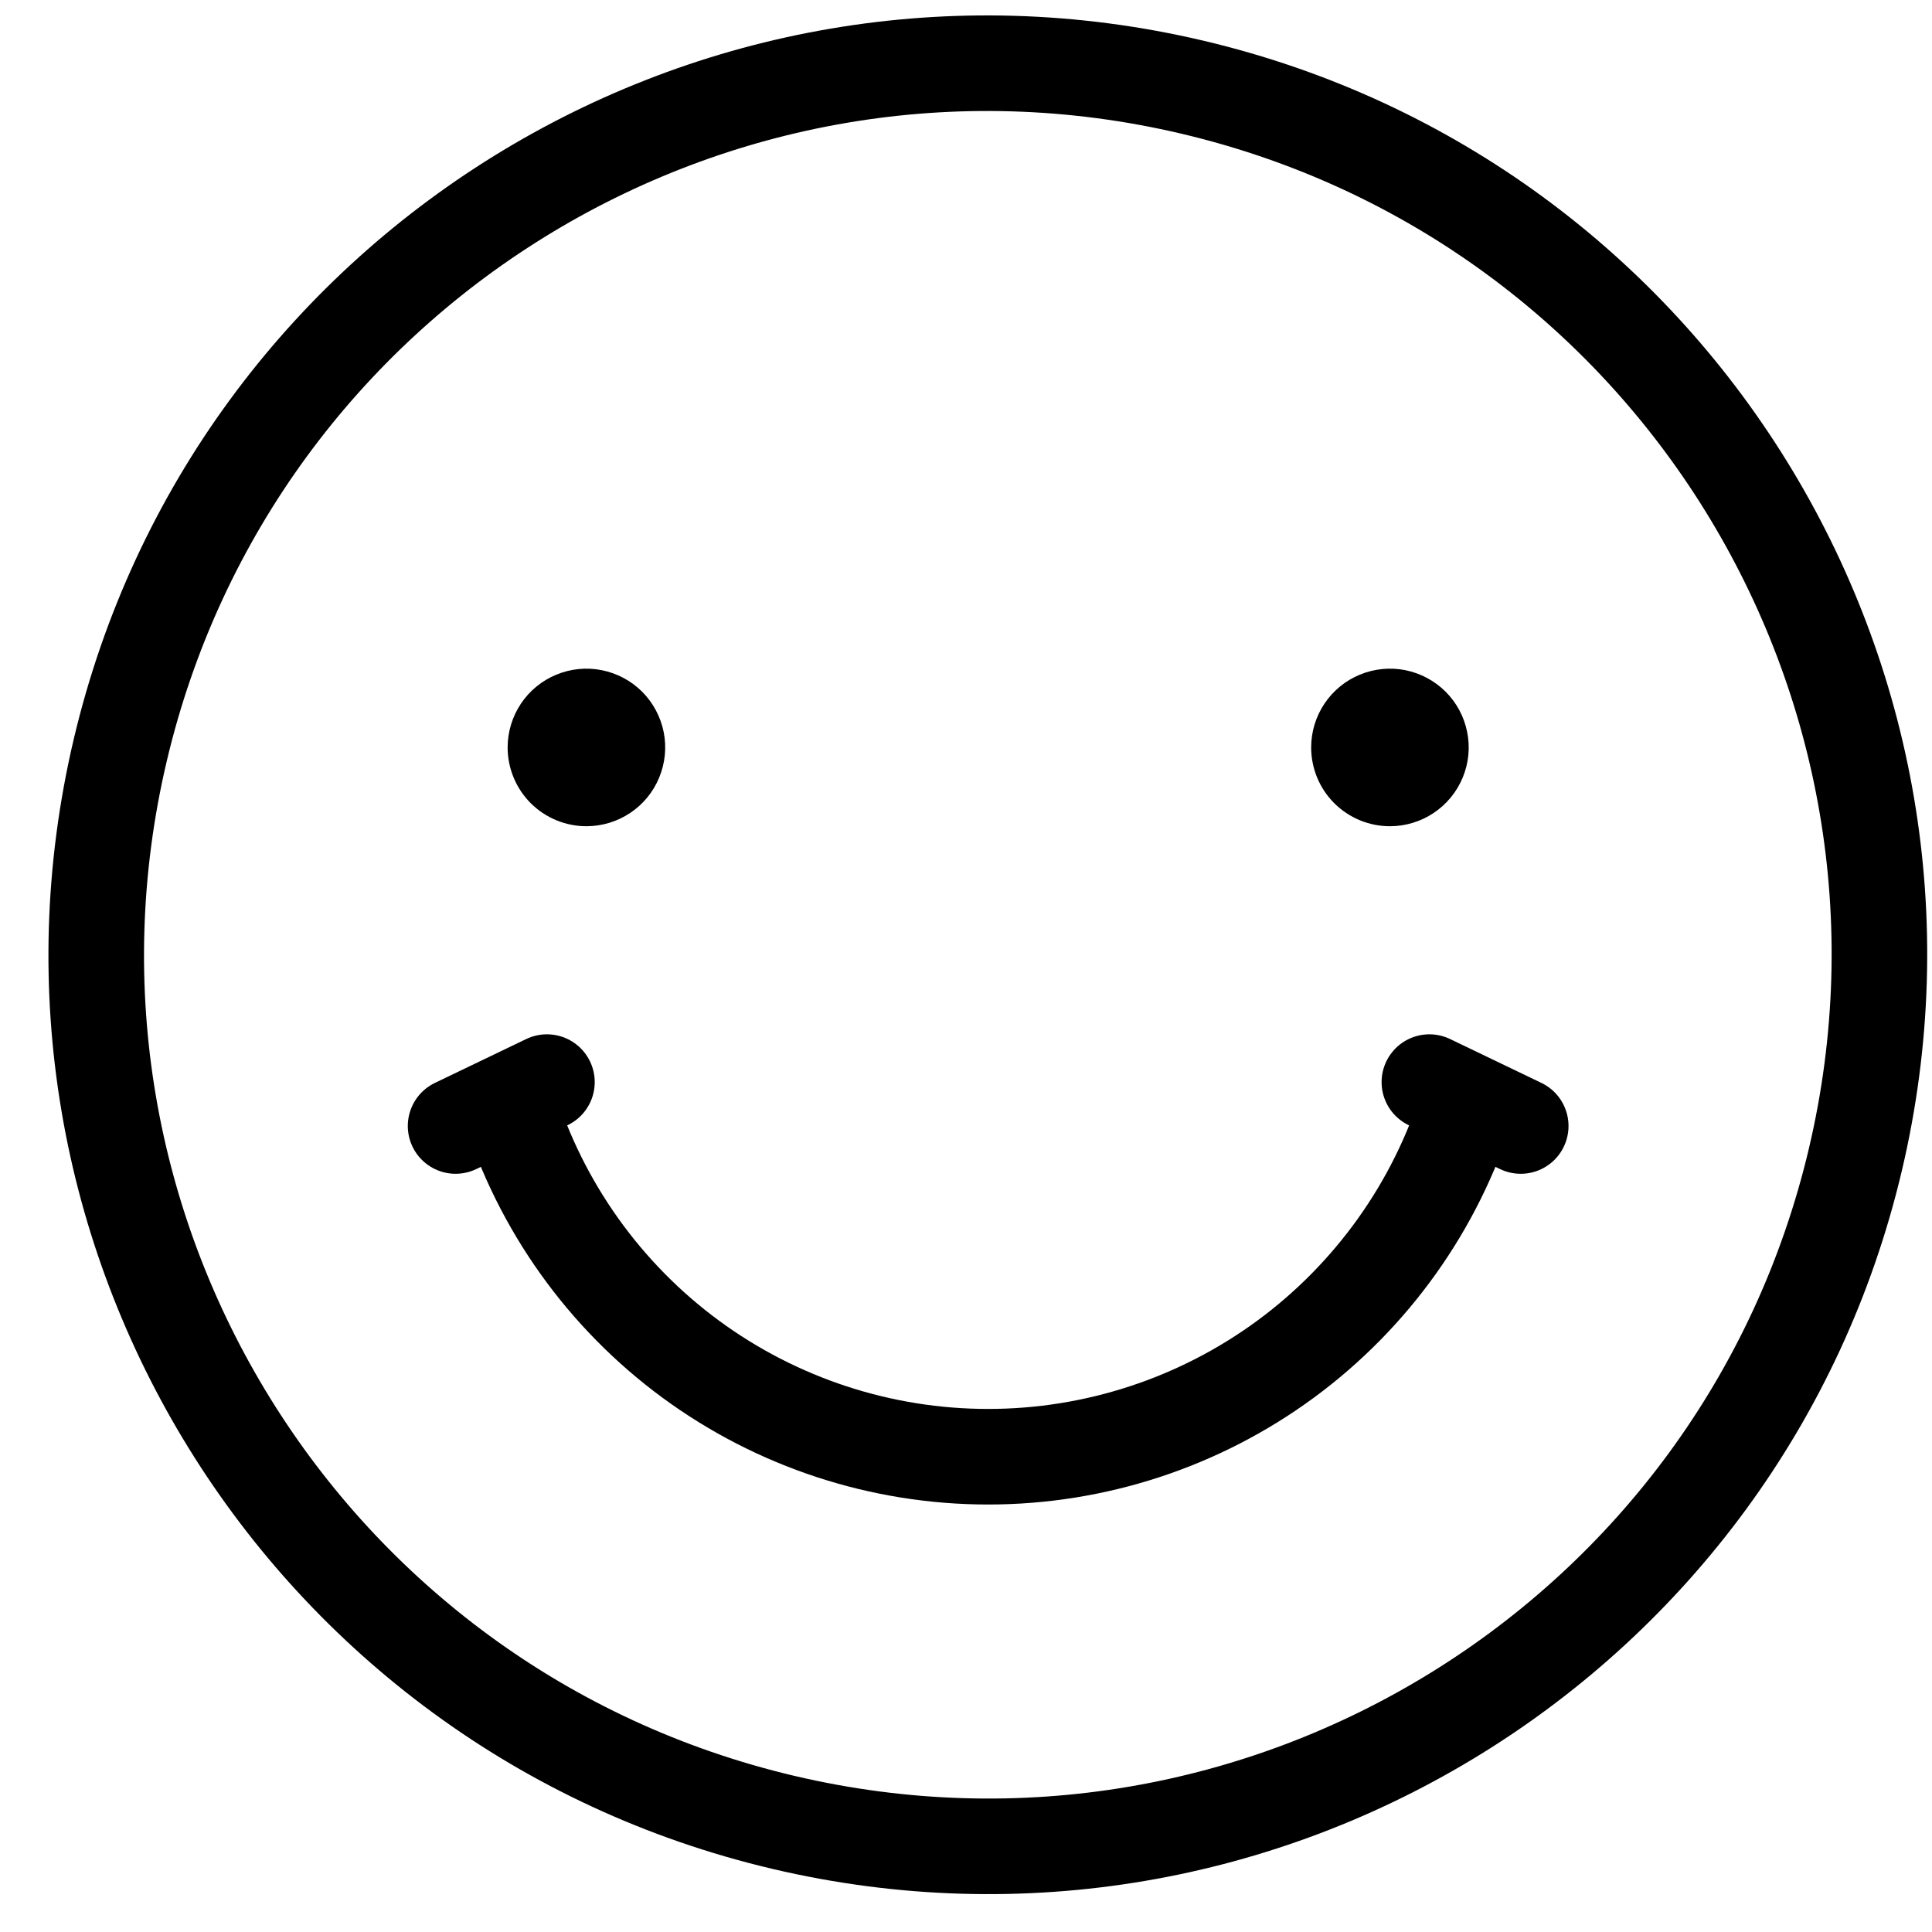<svg width="32" height="32" viewBox="0 0 32 32" fill="none" xmlns="http://www.w3.org/2000/svg">
<path d="M30.731 19.206C32.604 11.27 27.689 3.318 19.753 1.445C11.817 -0.428 3.865 4.487 1.992 12.423C0.119 20.359 5.034 28.31 12.97 30.183C20.906 32.056 28.858 27.142 30.731 19.206Z" stroke="black" stroke-width="1.583" stroke-linecap="round" stroke-linejoin="round"/>
<path d="M8.408 12.38C8.408 12.122 8.485 11.87 8.628 11.655C8.771 11.441 8.975 11.273 9.214 11.175C9.452 11.076 9.714 11.05 9.967 11.1C10.221 11.151 10.453 11.275 10.636 11.457C10.818 11.64 10.942 11.872 10.993 12.126C11.043 12.379 11.017 12.641 10.918 12.879C10.82 13.118 10.652 13.322 10.438 13.465C10.223 13.608 9.971 13.685 9.713 13.685C9.367 13.685 9.035 13.547 8.79 13.303C8.546 13.058 8.408 12.726 8.408 12.38Z" fill="black"/>
<path d="M21.717 12.38C21.717 12.122 21.793 11.87 21.937 11.655C22.08 11.441 22.284 11.273 22.522 11.175C22.761 11.076 23.023 11.05 23.276 11.1C23.529 11.151 23.762 11.275 23.944 11.457C24.127 11.64 24.251 11.872 24.301 12.126C24.352 12.379 24.326 12.641 24.227 12.879C24.128 13.118 23.961 13.322 23.746 13.465C23.532 13.608 23.28 13.685 23.021 13.685C22.675 13.685 22.344 13.547 22.099 13.303C21.854 13.058 21.717 12.726 21.717 12.38Z" fill="black"/>
<path d="M24.306 18.288C23.778 19.98 22.723 21.46 21.295 22.511C19.867 23.561 18.14 24.128 16.367 24.128C14.594 24.128 12.867 23.561 11.439 22.511C10.011 21.46 8.956 19.98 8.428 18.288" stroke="black" stroke-width="1.583" stroke-linecap="round" stroke-linejoin="round"/>
<path d="M9.059 17.923L7.546 18.65" stroke="black" stroke-width="1.583" stroke-linecap="round" stroke-linejoin="round"/>
<path d="M23.675 17.923L25.188 18.65" stroke="black" stroke-width="1.583" stroke-linecap="round" stroke-linejoin="round"/>
</svg>
